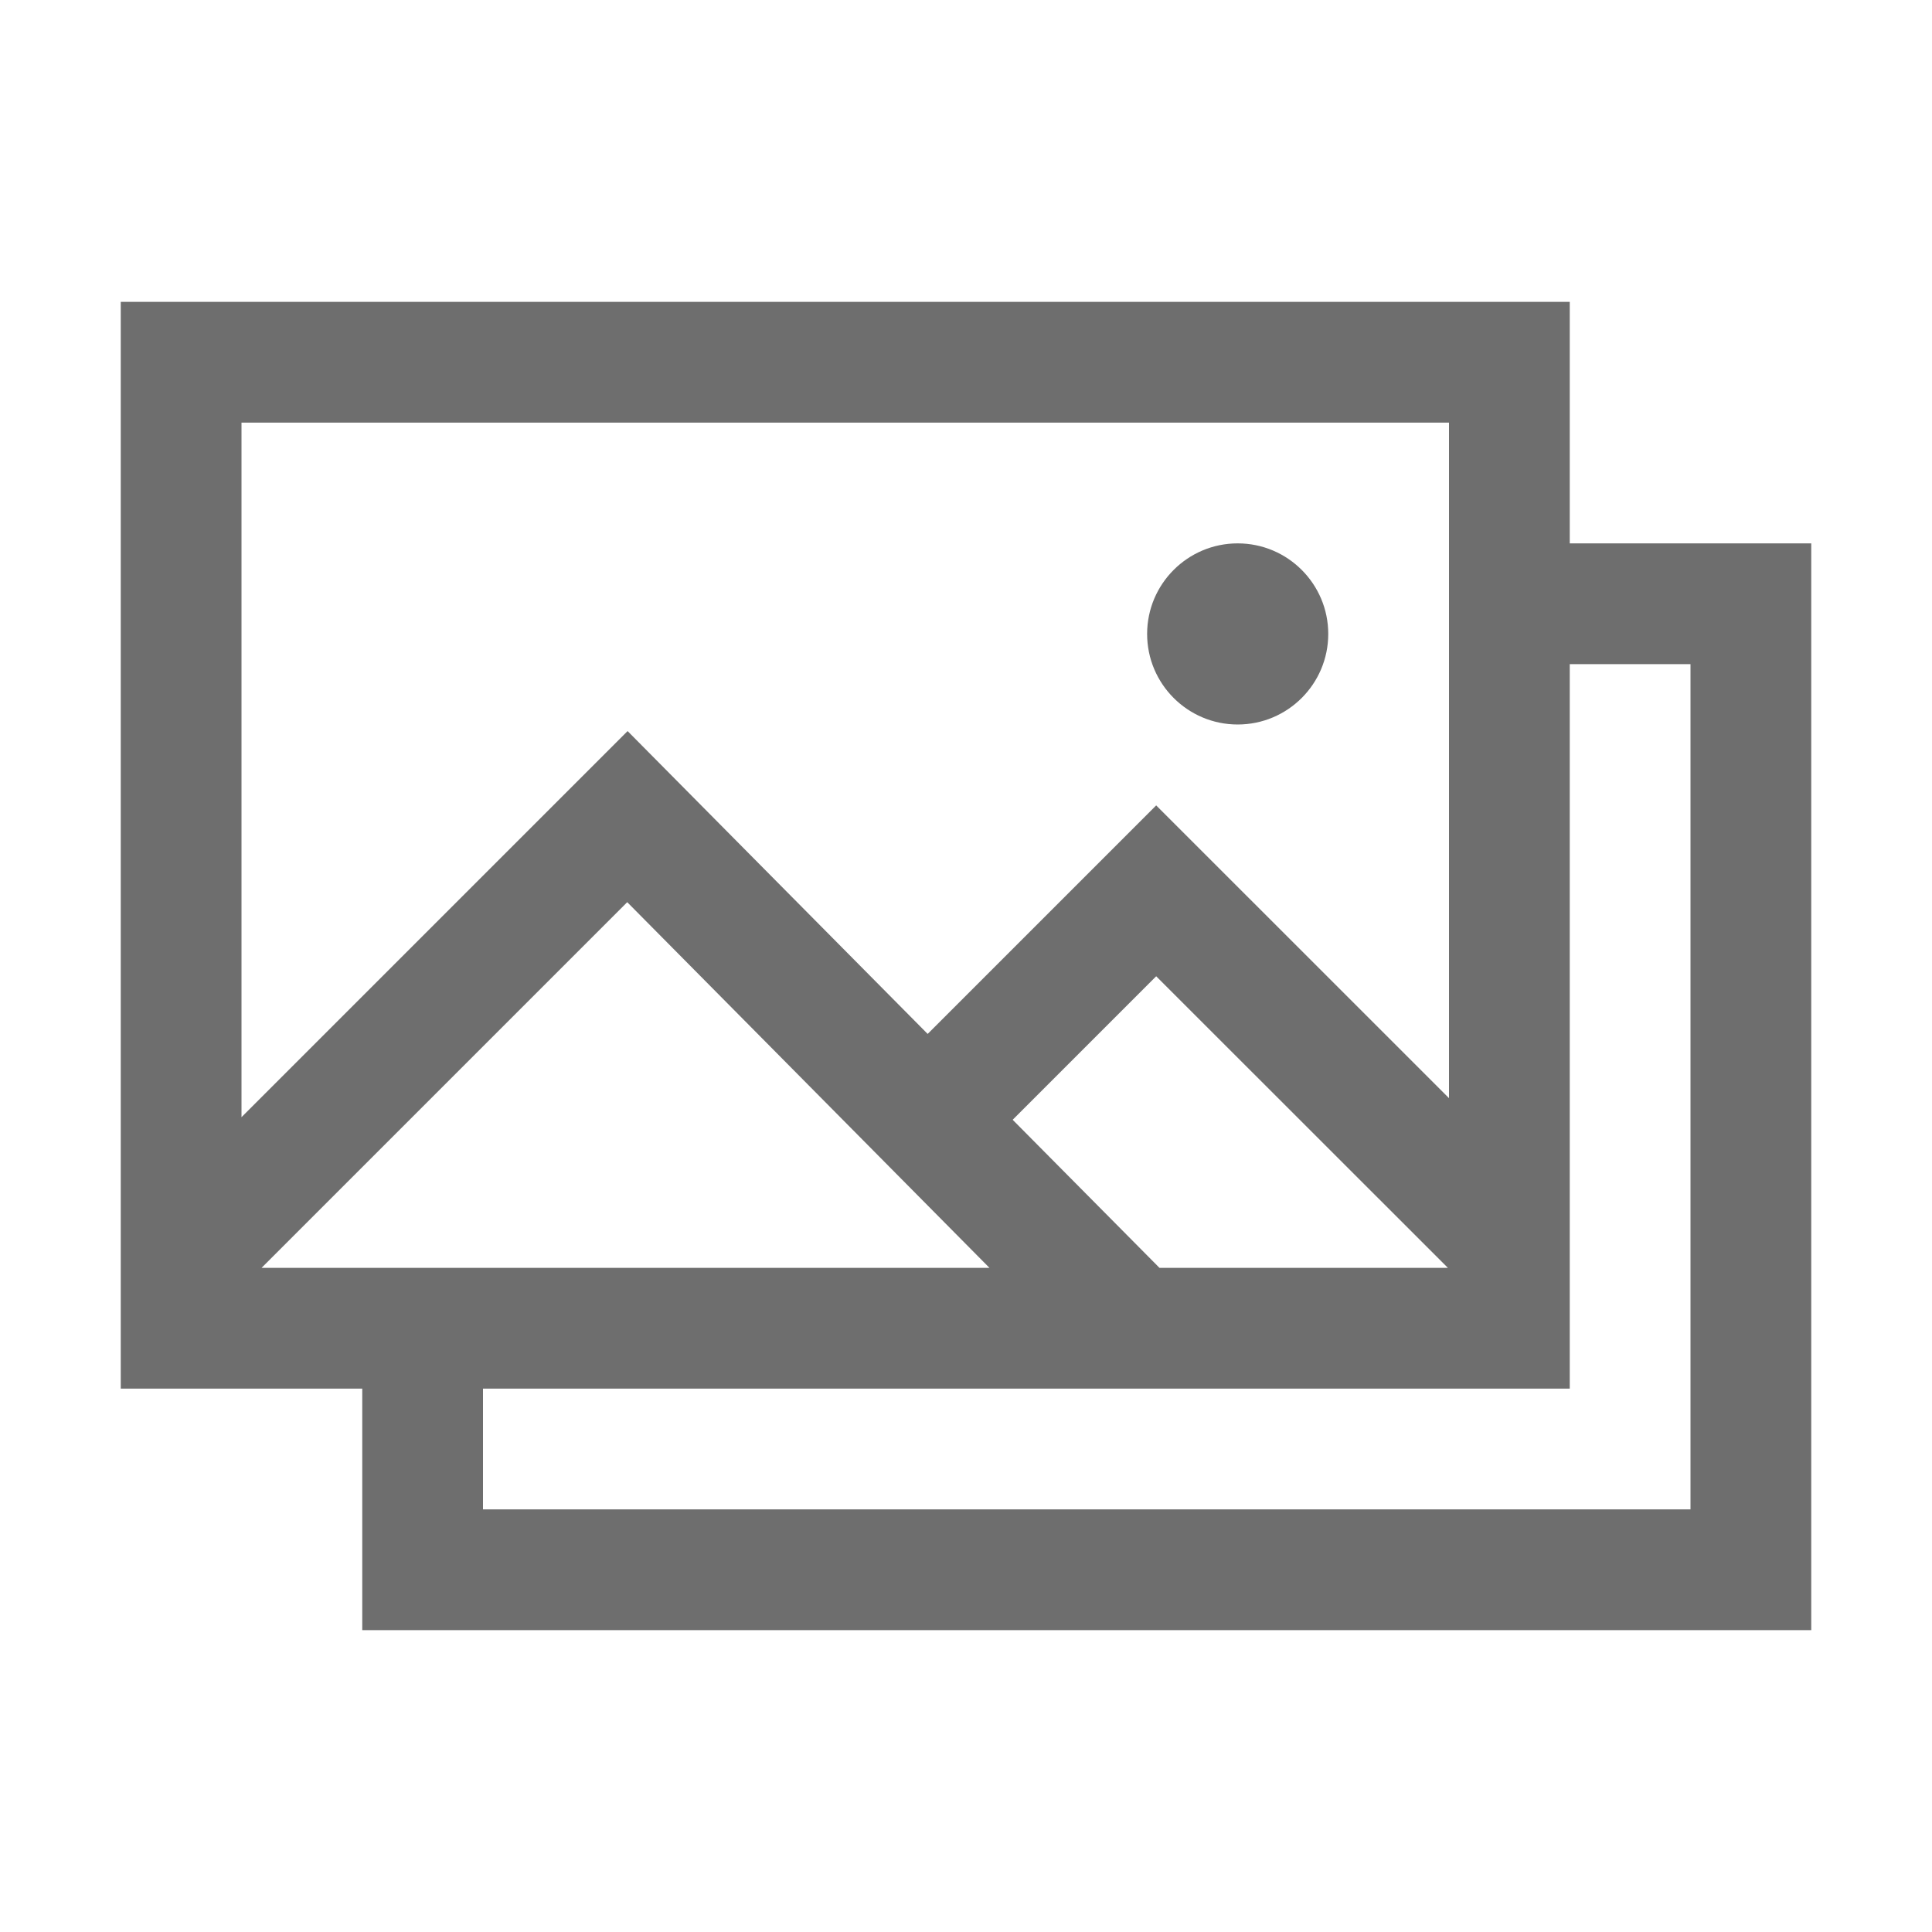 <svg xmlns="http://www.w3.org/2000/svg"  viewBox="0 0 32 32" width="40px" height="40px"><path fill="#6E6E6E" d="M 2 5 L 2 6 L 2 23 L 6 23 L 6 27 L 30 27 L 30 9 L 26 9 L 26 5 L 2 5 z M 4 7 L 24 7 L 24 18.189 L 19.15 13.34 L 15.365 17.125 L 10.395 12.109 L 4 18.504 L 4 7 z M 20.5 9 C 19.672 9 19 9.672 19 10.5 C 19 11.328 19.672 12 20.5 12 C 21.328 12 22 11.328 22 10.5 C 22 9.672 21.328 9 20.5 9 z M 26 11 L 28 11 L 28 25 L 8 25 L 8 23 L 26 23 L 26 11 z M 10.389 14.943 L 16.389 21 L 4.332 21 L 10.389 14.943 z M 19.15 16.17 L 23.982 21 L 19.205 21 L 16.773 18.547 L 19.15 16.17 z"/></svg>